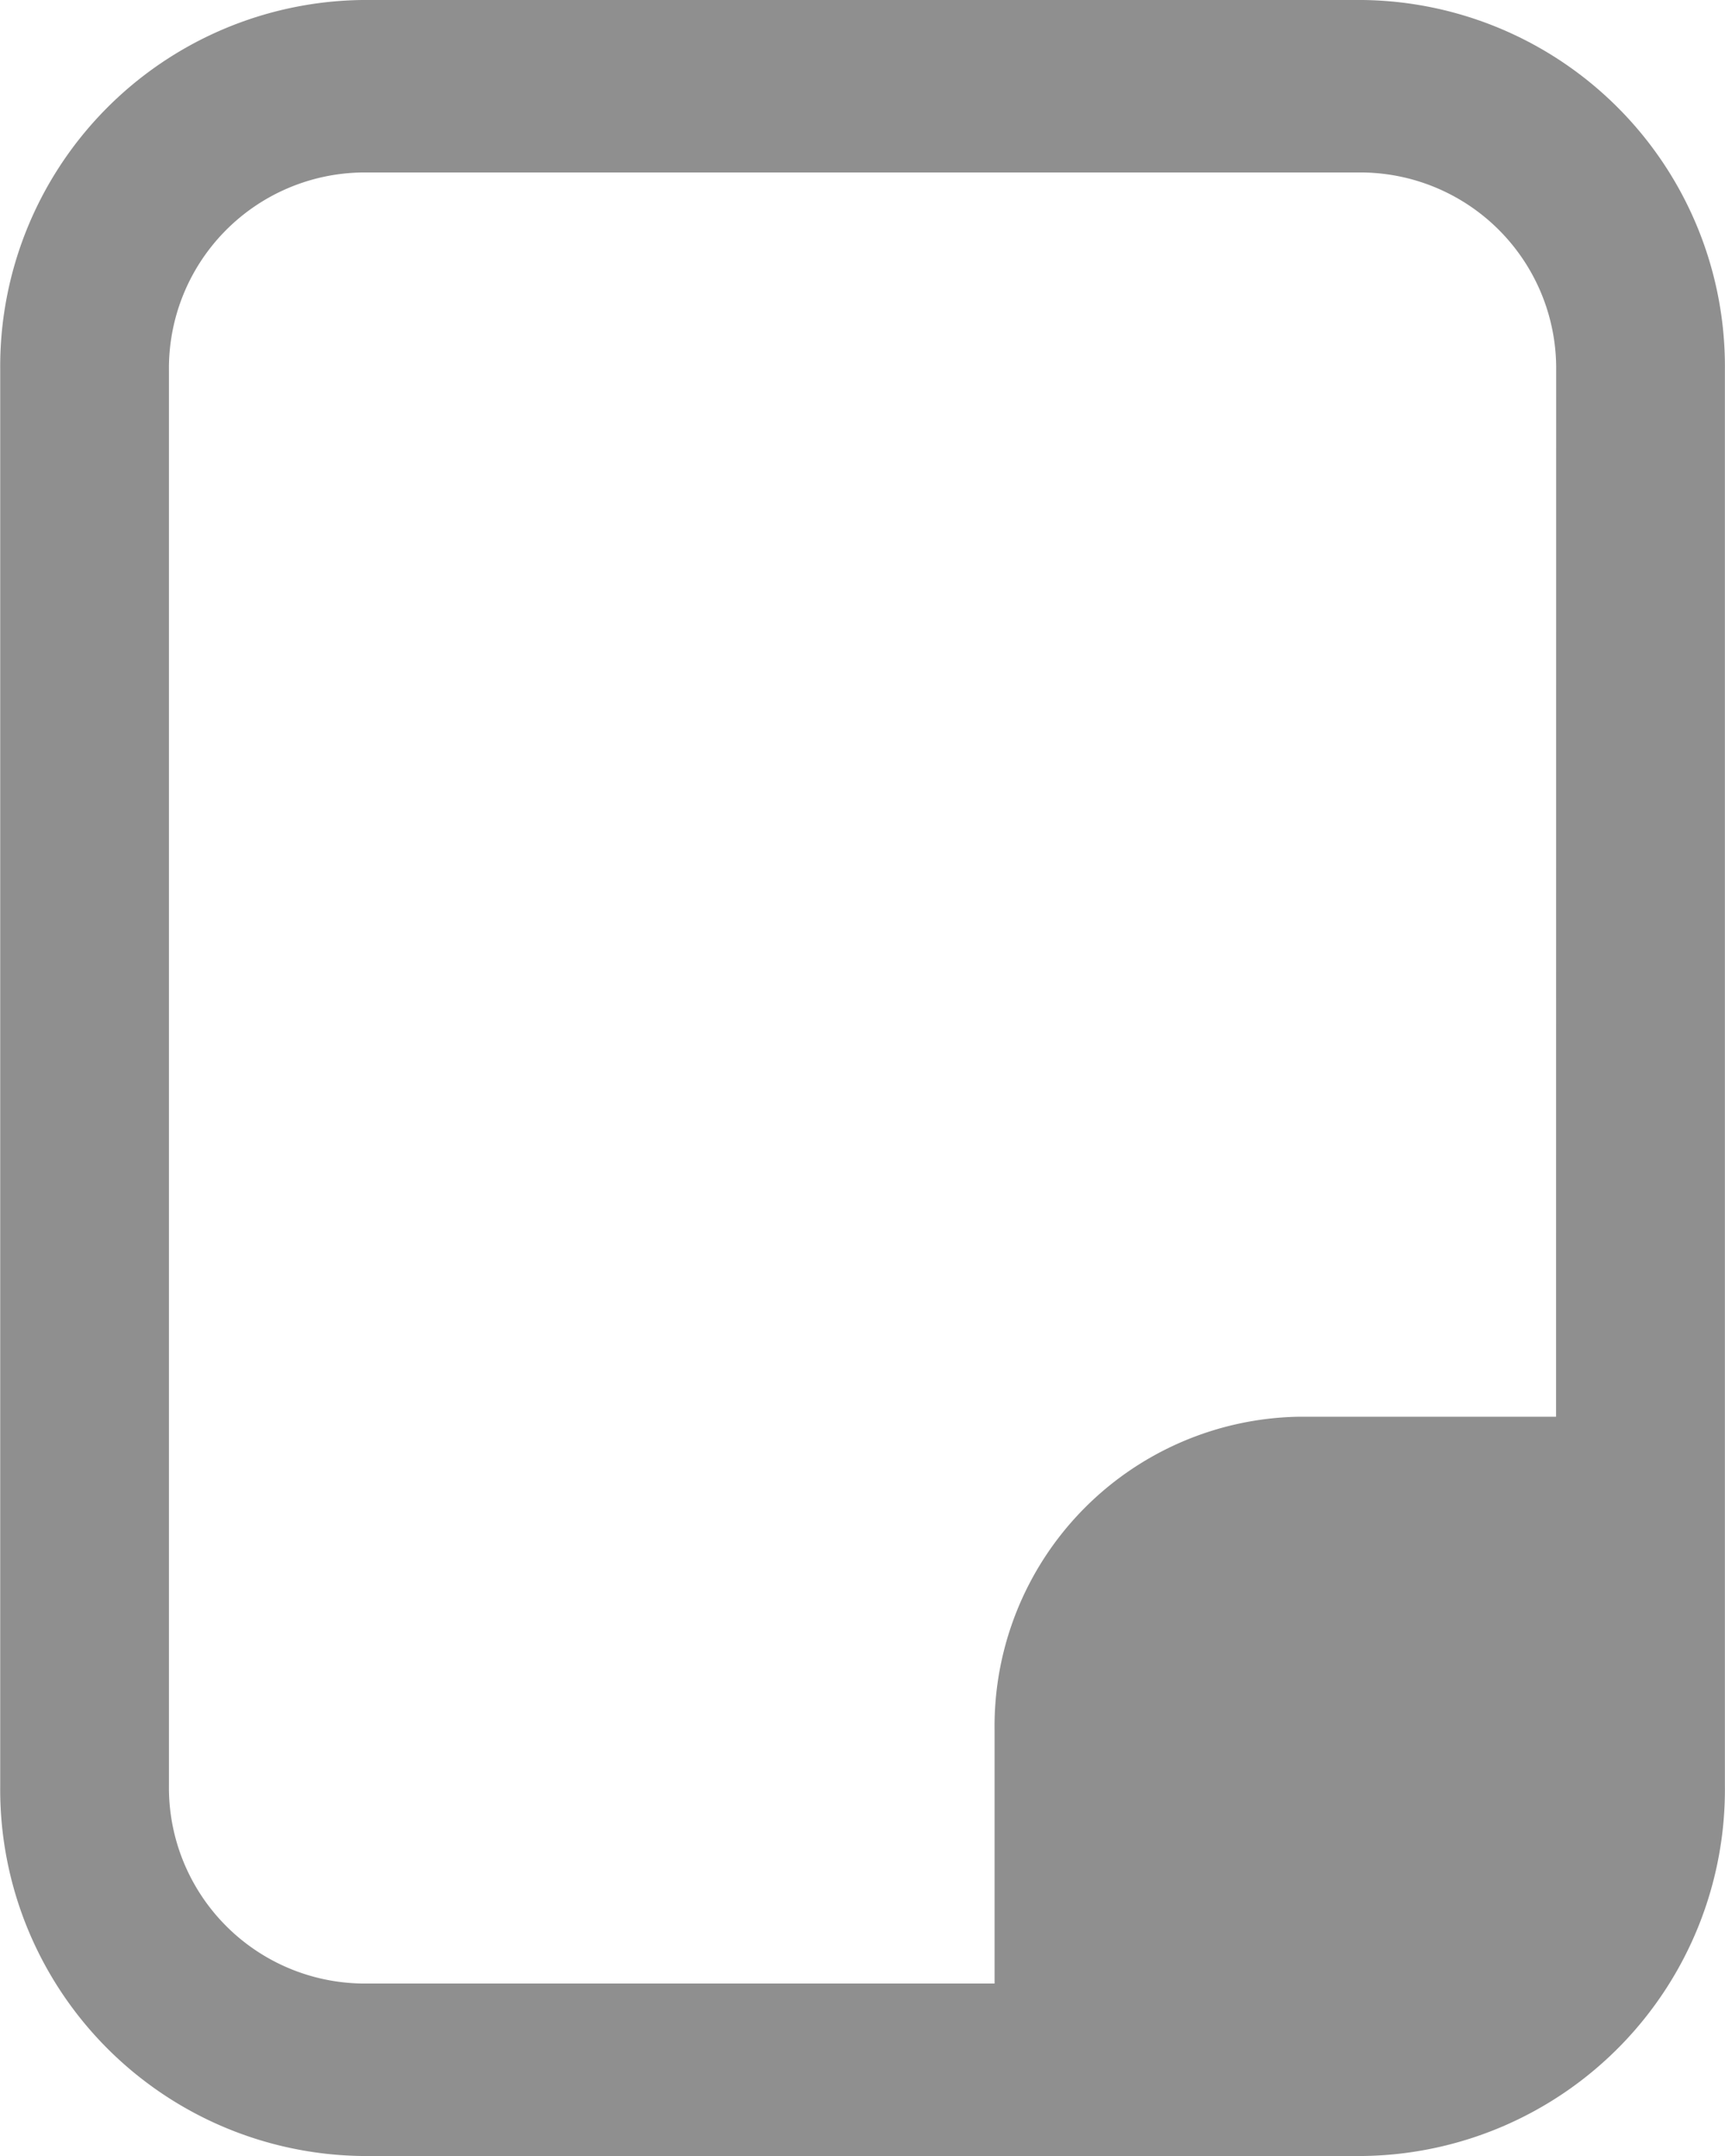 <svg height="20" viewBox="0 0 16 20" width="16" xmlns="http://www.w3.org/2000/svg">
  <path
    d="M15.015,0H5.735A3.4,3.4,0,0,0,2.377,3.438V16.562A3.4,3.4,0,0,0,5.735,20h9.281a3.4,3.4,0,0,0,3.358-3.438V3.438A3.4,3.4,0,0,0,15.015,0Zm1.793,13.142H14.435A2.872,2.872,0,0,0,11.6,16.05V18.4H5.735a1.817,1.817,0,0,1-1.793-1.838V3.438A1.817,1.817,0,0,1,5.735,1.6h9.281a1.817,1.817,0,0,1,1.793,1.838Z"
    data-name="Component 462 – 2"
    fill="#606060"
    id="Component_462_2" opacity="0.7" transform="translate(-2.375)"/>
</svg>
